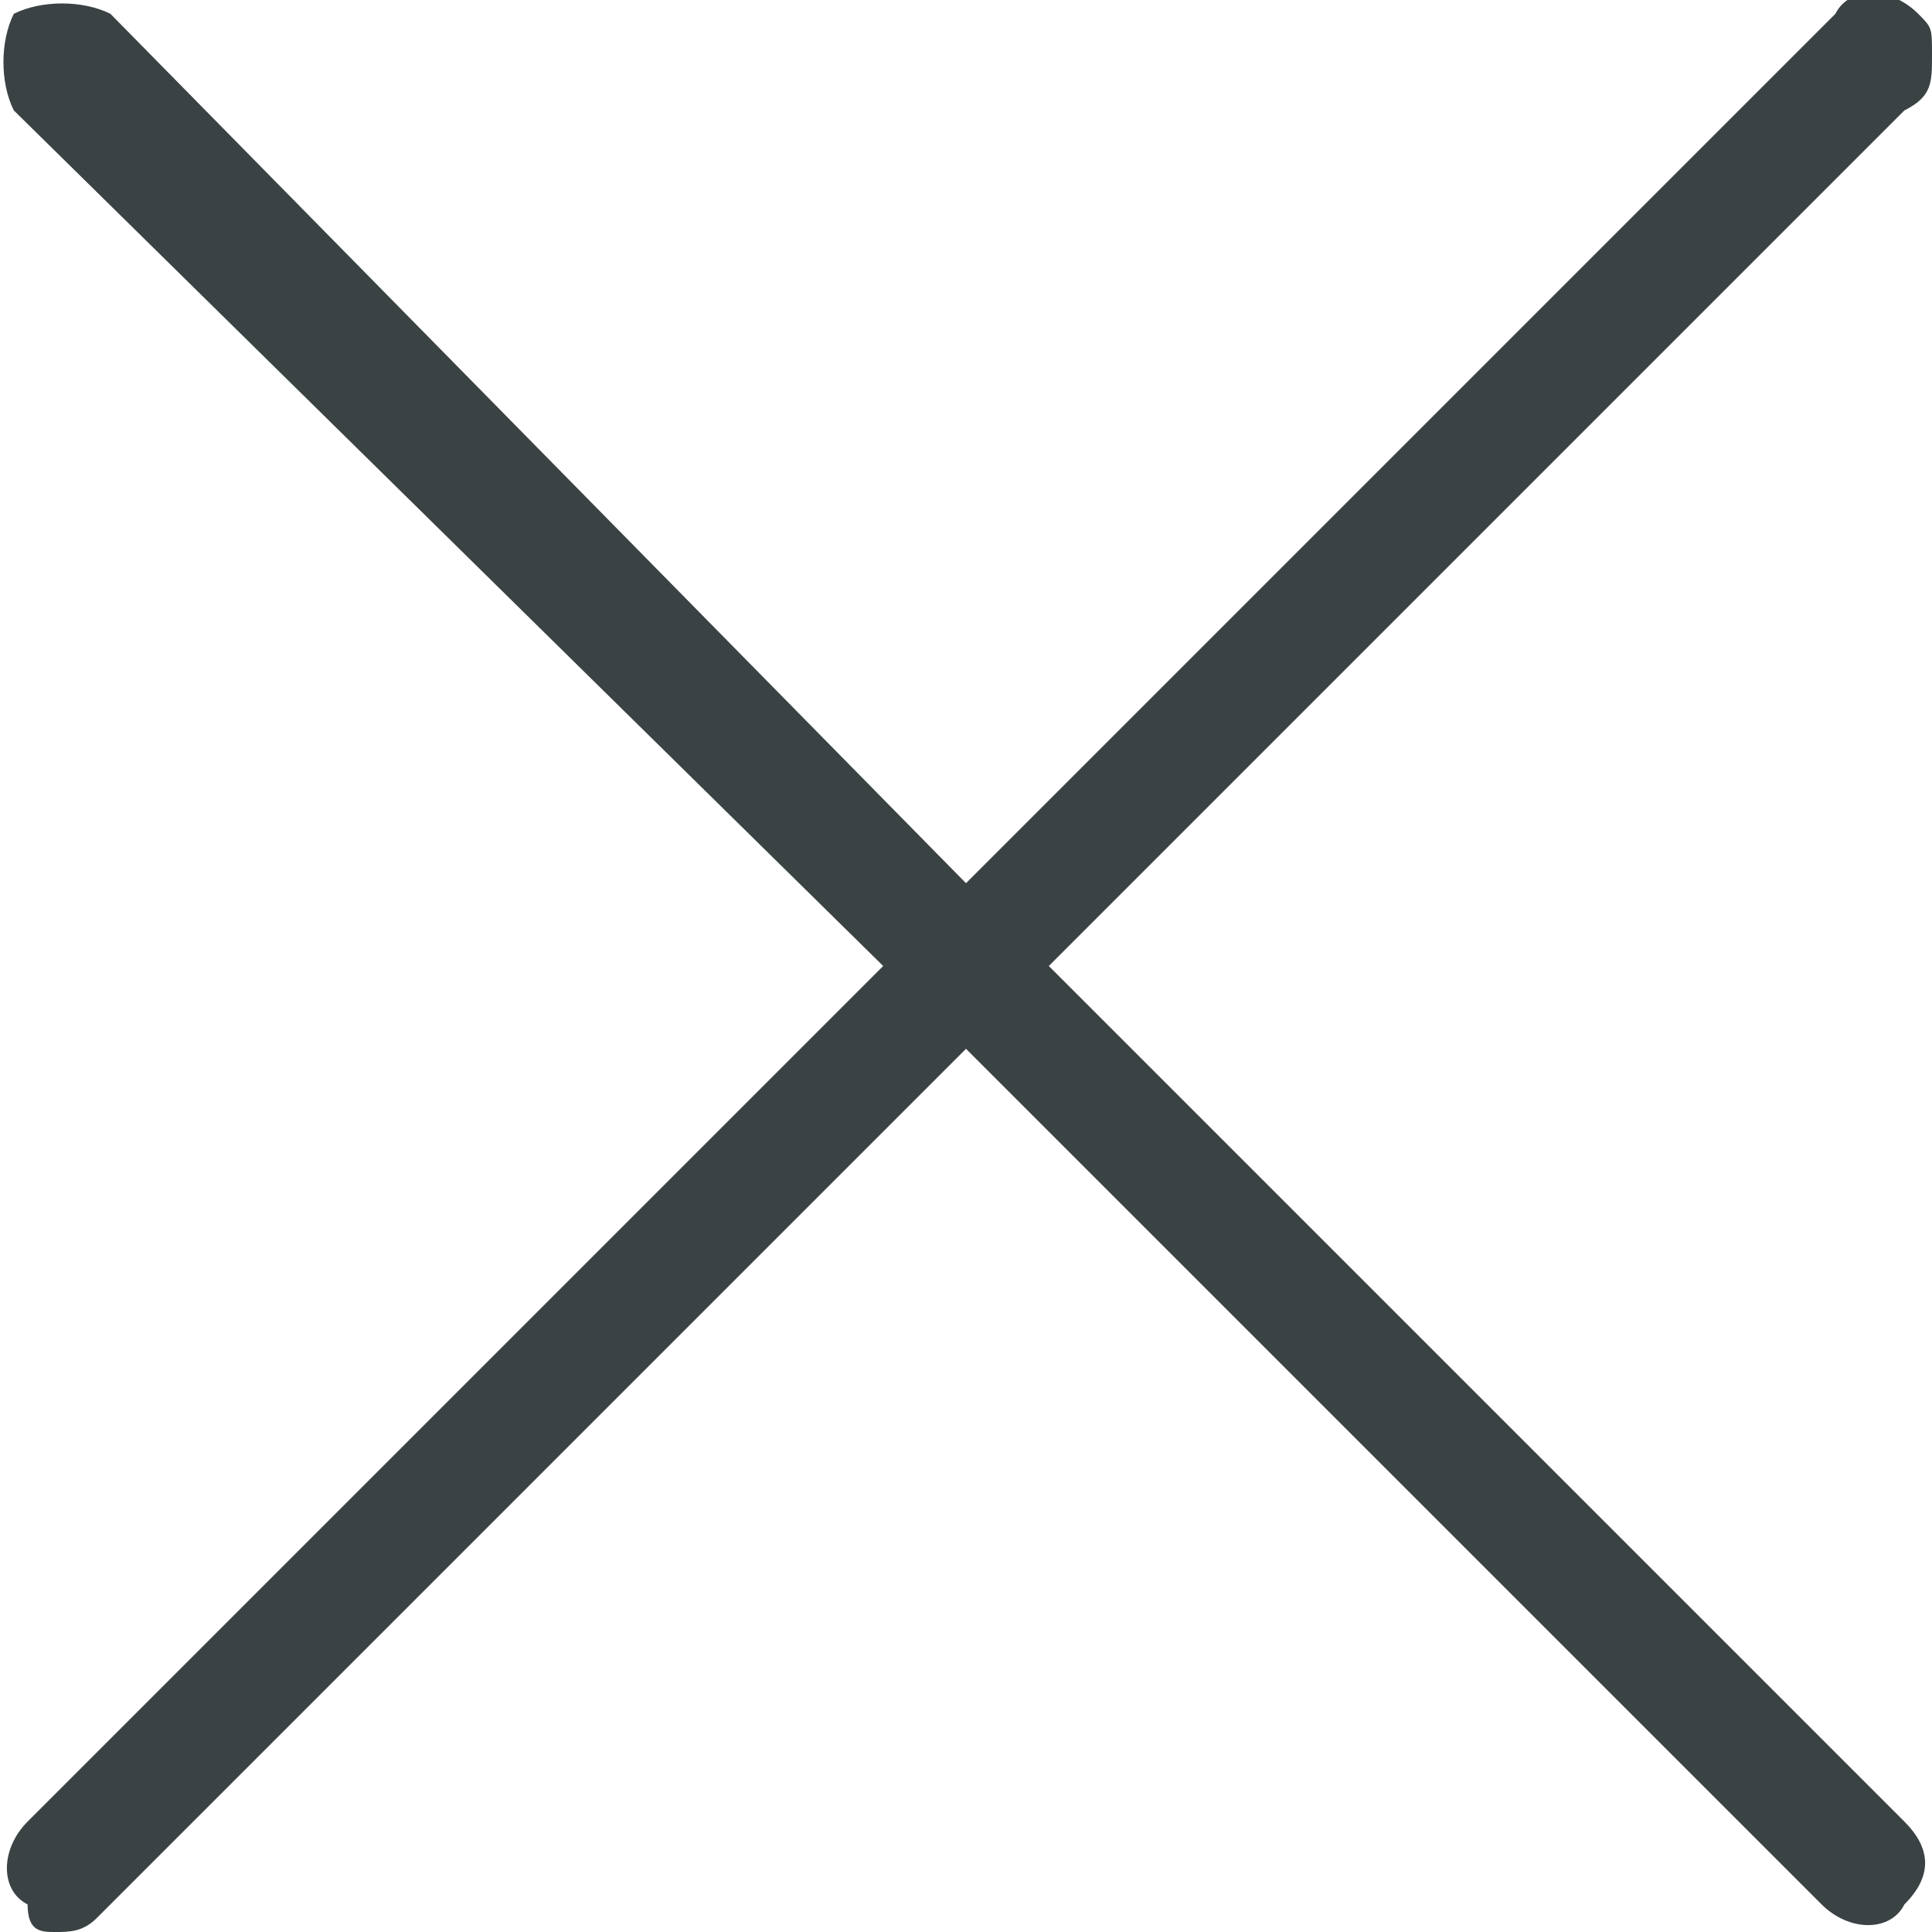 <svg xmlns="http://www.w3.org/2000/svg" viewBox="0 0 14 14"><switch><g><path d="M7.6 7L13.8.8c.2-.1.2-.2.2-.4s0-.2-.1-.3c-.2-.2-.5-.2-.6 0L7 6.4.8.1C.6 0 .3 0 .1.1 0 .3 0 .6.1.8L6.4 7 .2 13.2c-.2.2-.2.5 0 .6 0 .2.1.2.2.2s.2 0 .3-.1L7 7.6l6.2 6.2c.2.2.5.2.6 0 .2-.2.2-.4 0-.6L7.6 7z" fill="#3a4244"/></g></switch></svg>